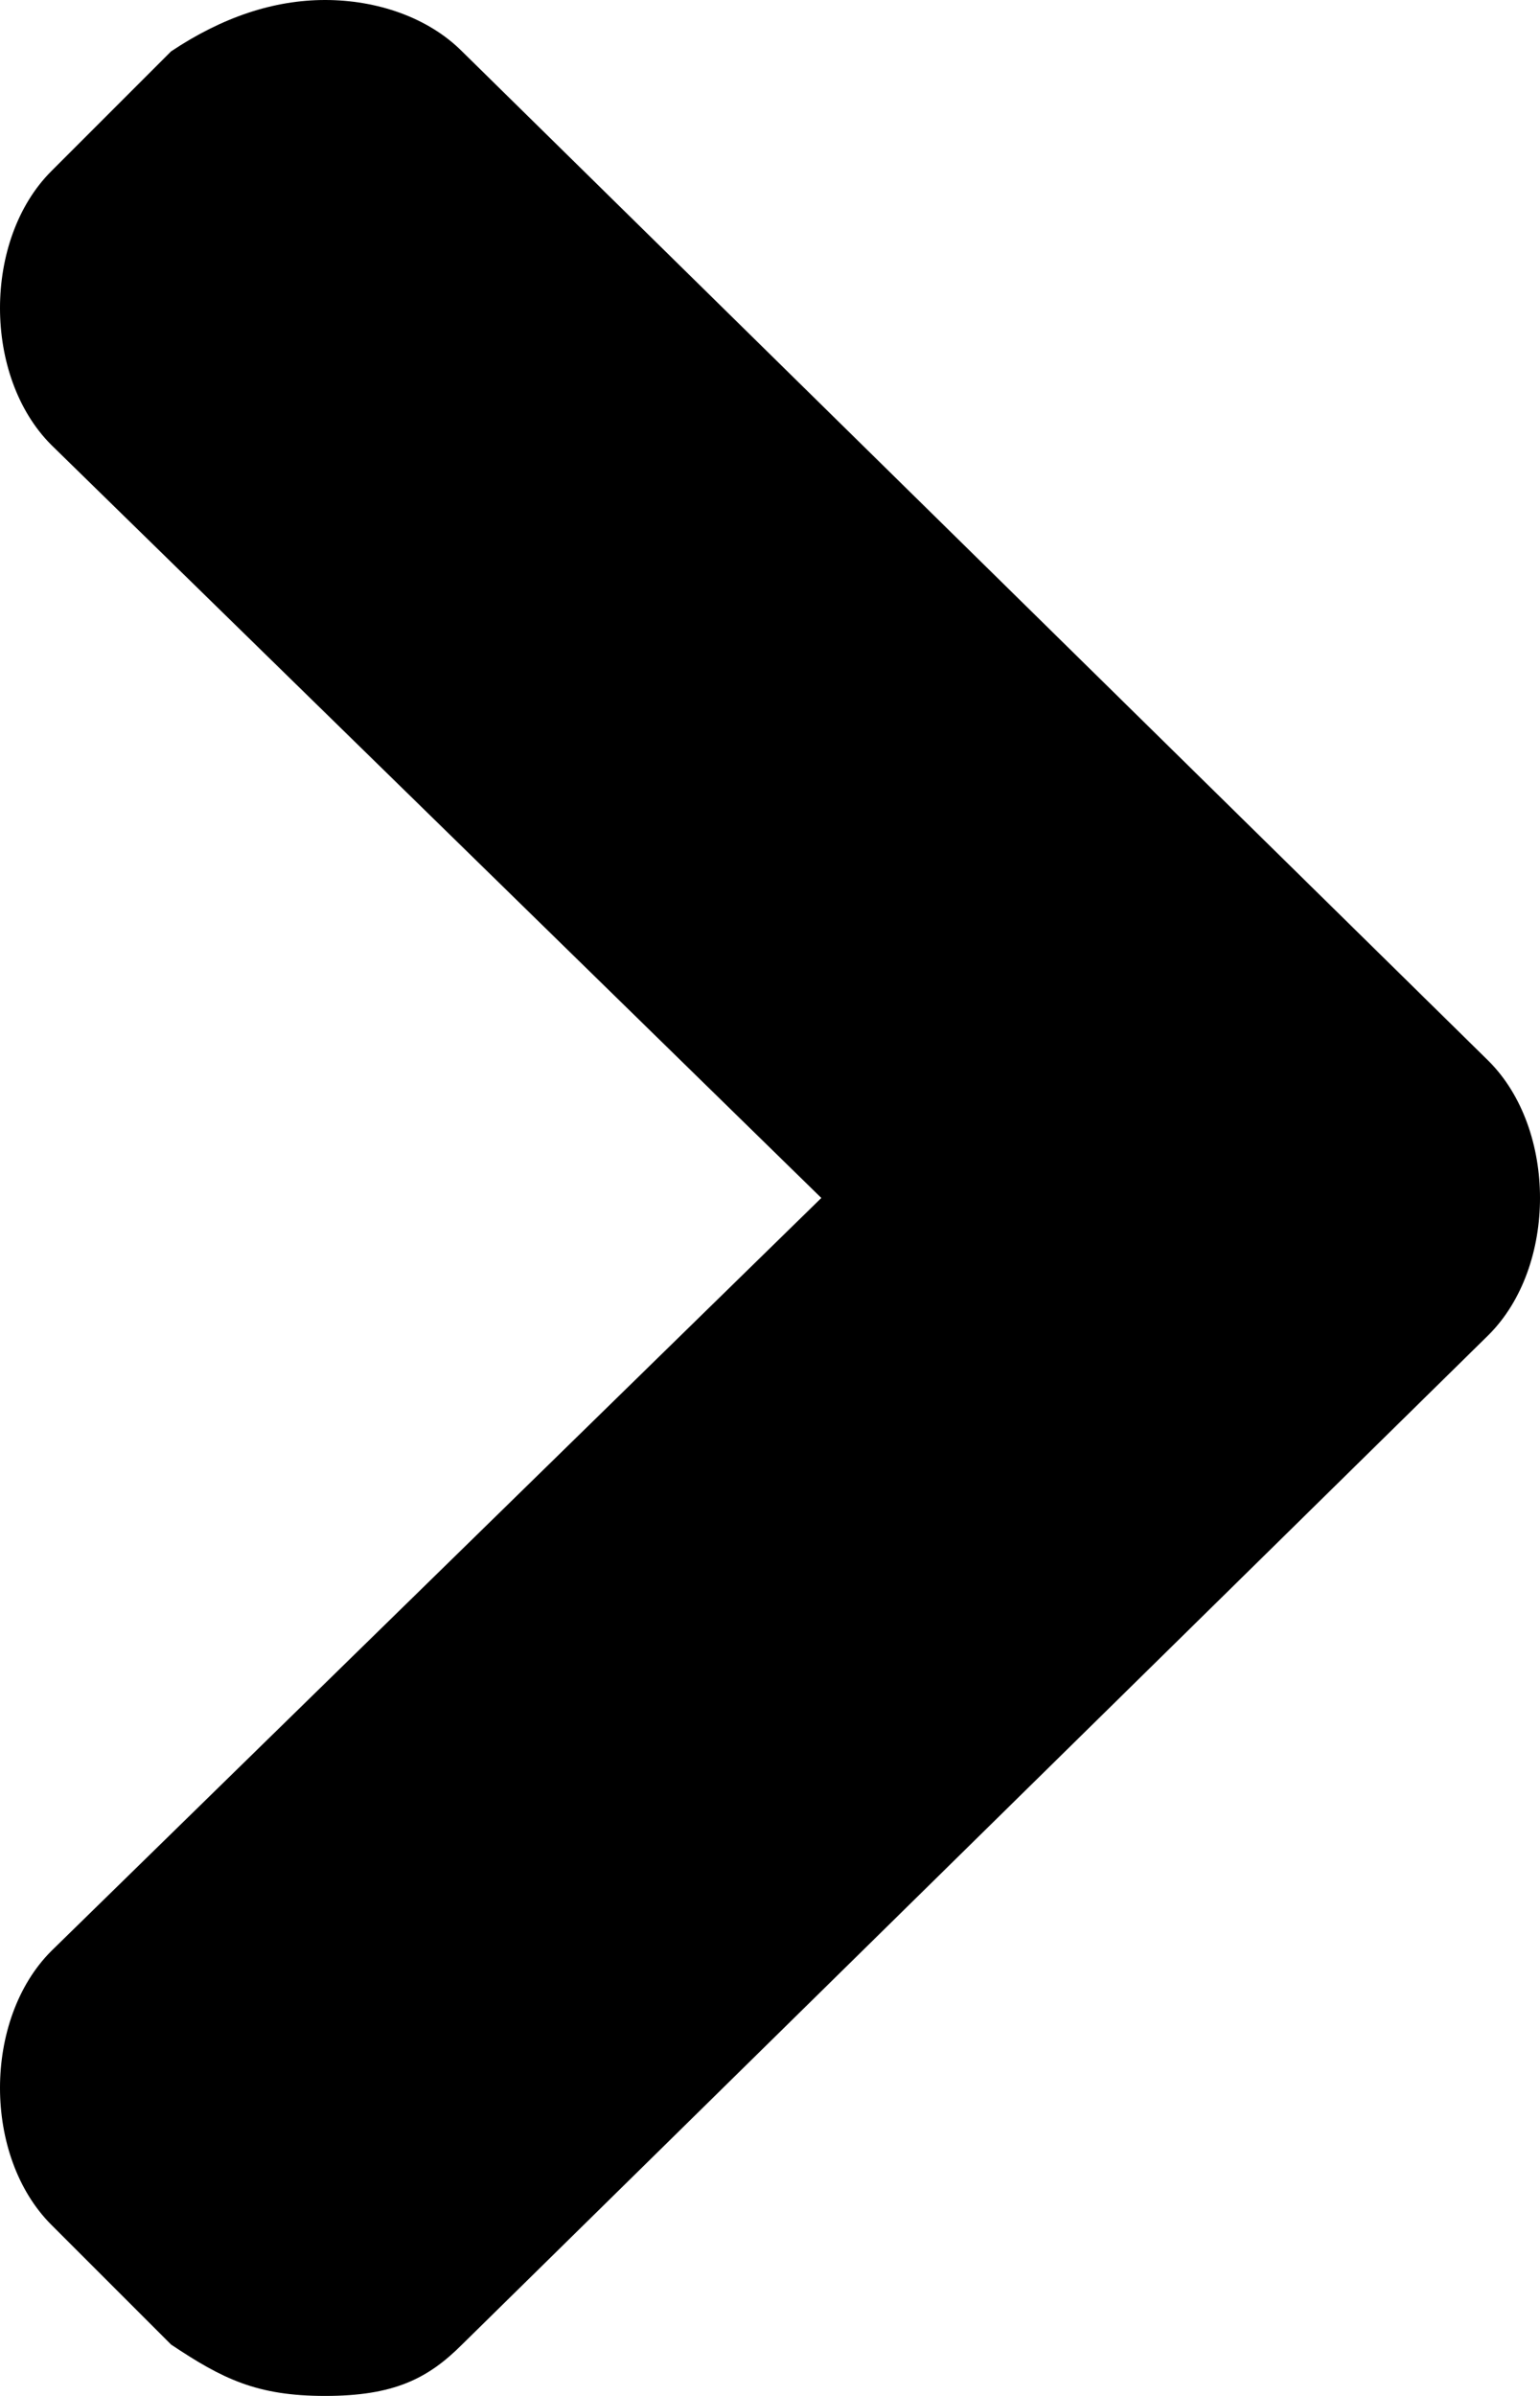 <svg xmlns="http://www.w3.org/2000/svg" viewBox="0 0 9 14" width="9" height="14"><path d="M4.8 7L.3 11.4c-.2.2-.3.5-.3.8 0 .3.1.6.3.8l.7.7c.3.2.5.3.9.3s.6-.1.8-.3l6-5.9c.2-.2.3-.5.3-.8s-.1-.6-.3-.8L2.7.3C2.5.1 2.2 0 1.9 0s-.6.1-.9.3L.3 1c-.2.2-.3.5-.3.8 0 .3.1.6.3.8L4.8 7z"/></svg>
